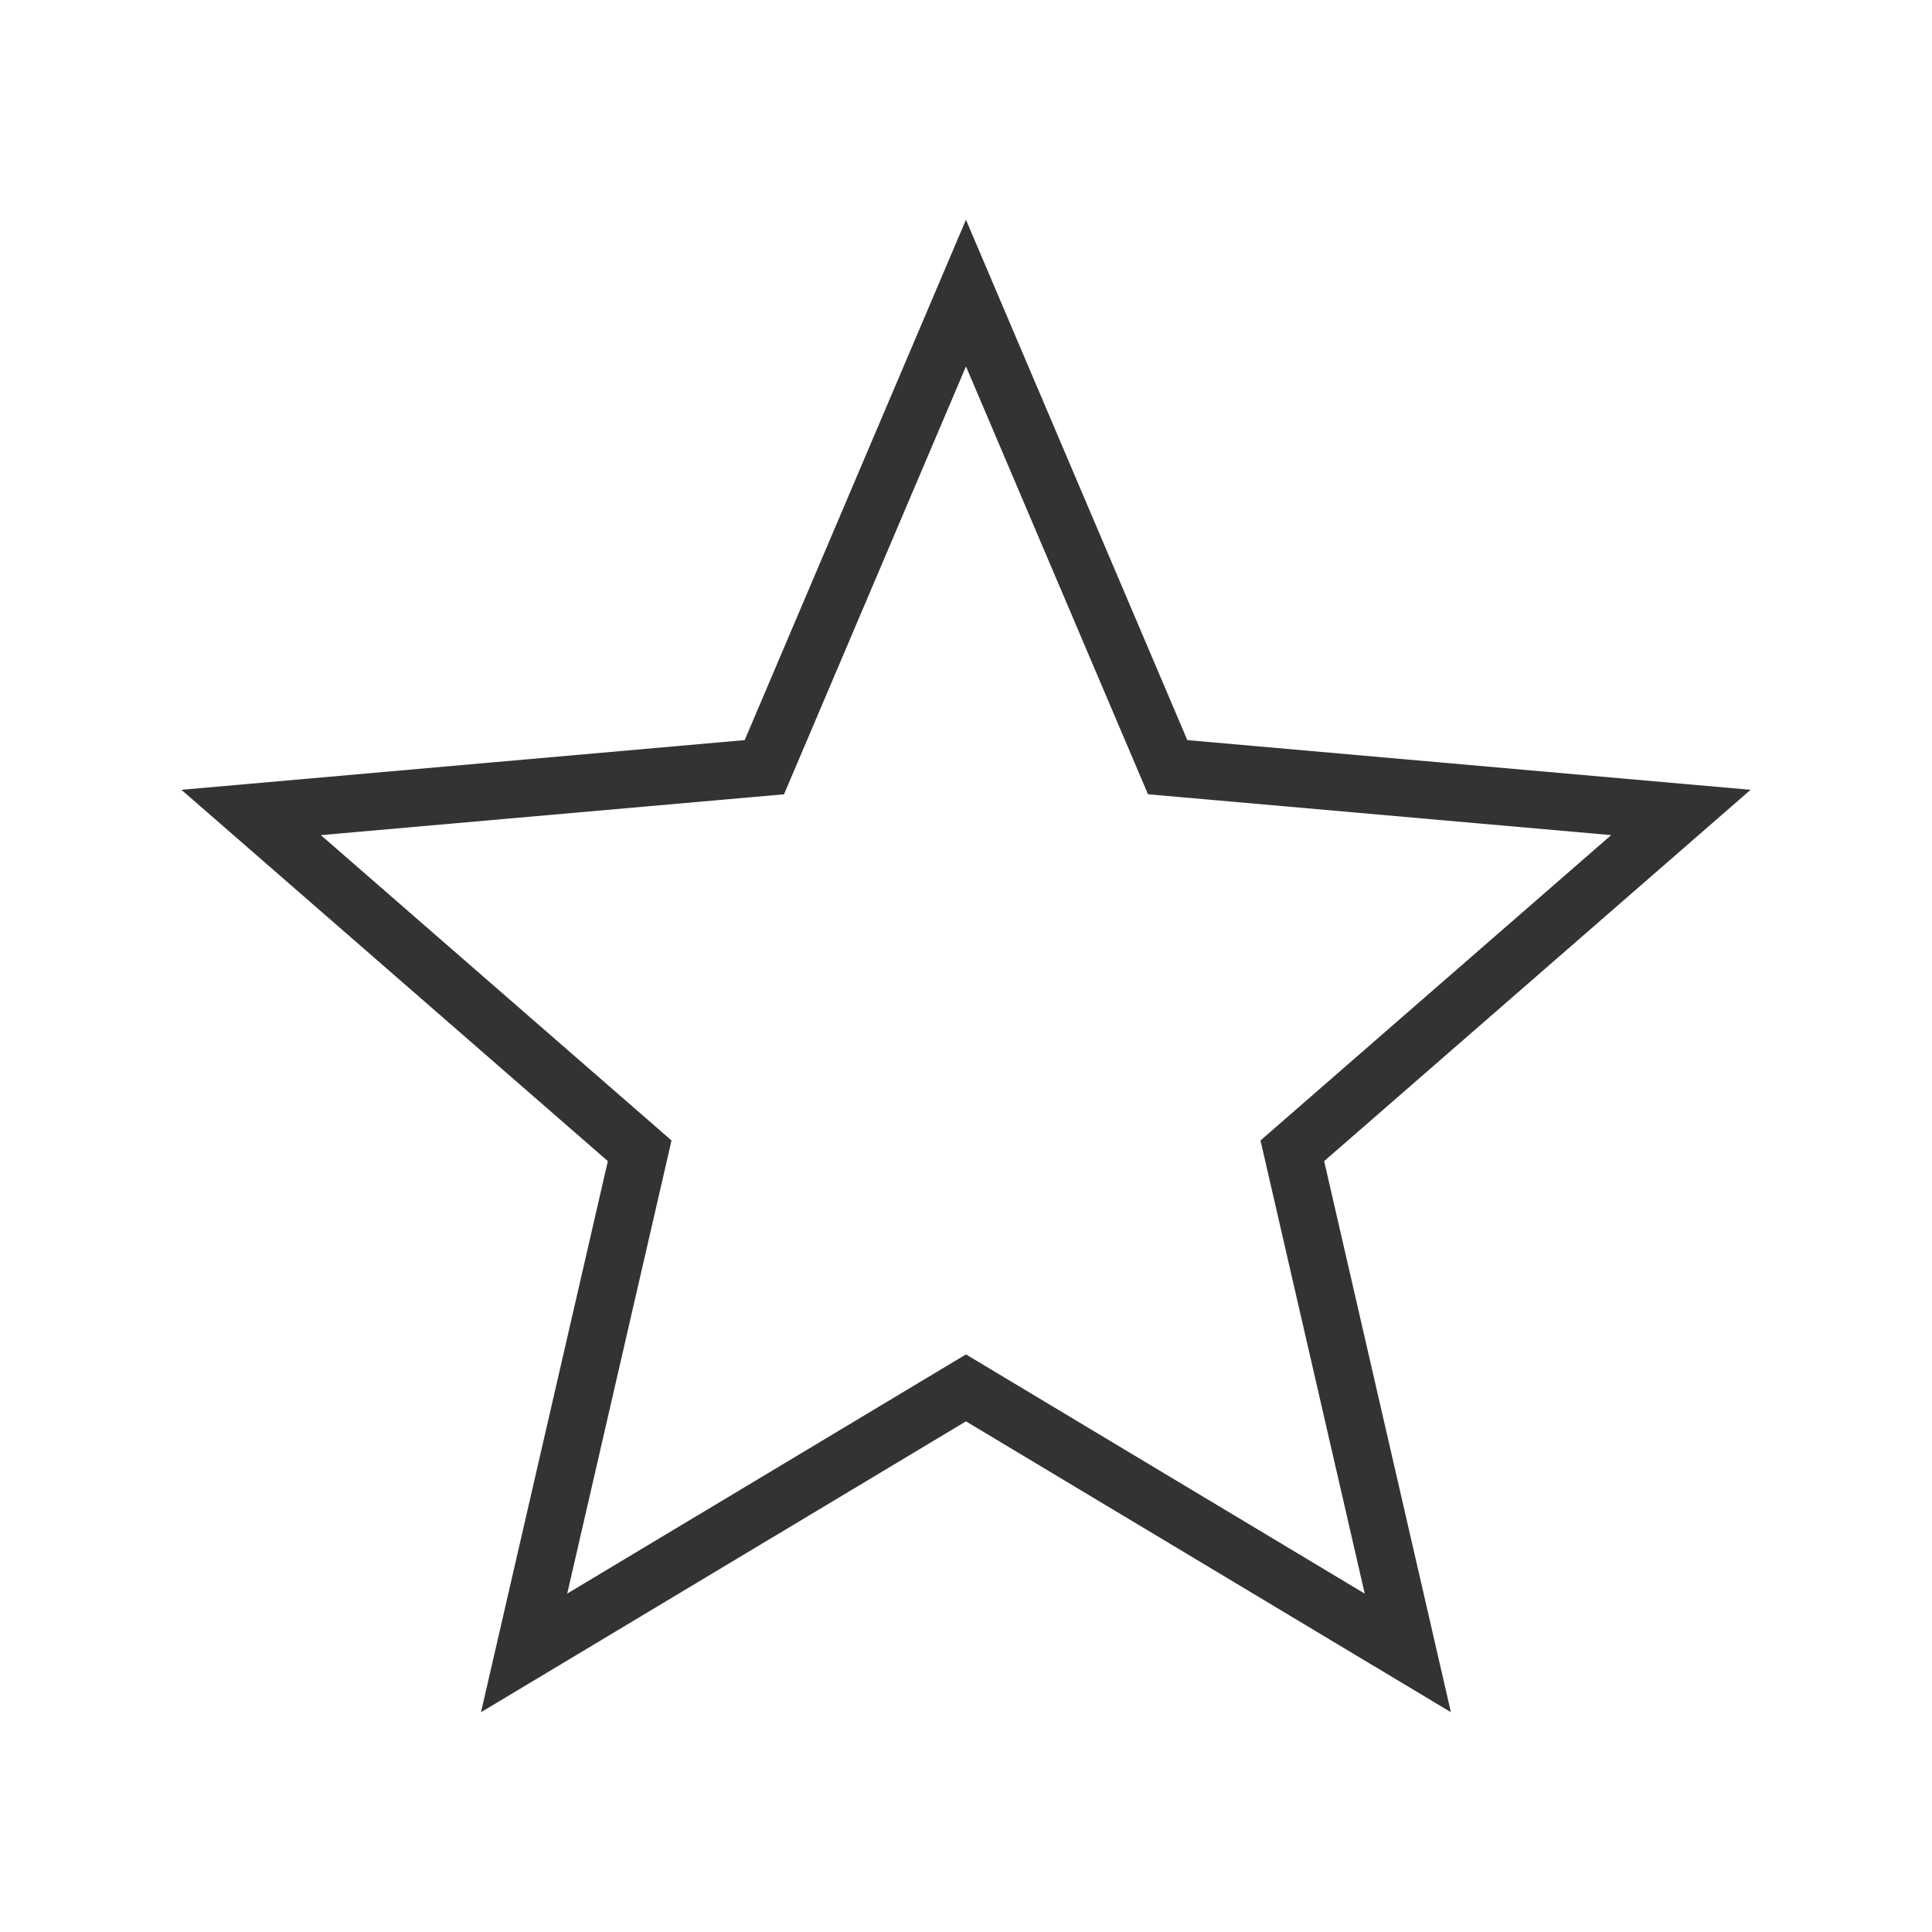 <?xml version="1.0" encoding="utf-8"?>
<!DOCTYPE svg PUBLIC "-//W3C//DTD SVG 1.0//EN" "http://www.w3.org/TR/2001/REC-SVG-20010904/DTD/svg10.dtd">
<svg version="1.0" xmlns="http://www.w3.org/2000/svg" xmlns:xlink="http://www.w3.org/1999/xlink" x="0px" y="0px" width="96px"
	 height="96px" viewBox="0 0 96 96" enable-background="new 0 0 96 96" xml:space="preserve">
<g id="_x33__rating_not_important">
	<path display="inline" fill="#333333" d="M47.999,18.207l8.375,19.686l0.67,1.574l1.703,0.15l21.311,1.879L63.923,55.546
		l-1.29,1.123l0.384,1.667l4.796,20.85L49.465,68.181l-1.467-0.88l-1.467,0.88L28.185,79.185l4.799-20.849l0.383-1.667l-1.29-1.123
		L15.943,41.497l21.31-1.879l1.704-0.15l0.67-1.574L47.999,18.207 M47.998,10.921L37.003,36.776L9.015,39.245l21.189,18.451
		l-6.303,27.383l24.097-14.453l24.097,14.453l-6.299-27.383l21.189-18.451l-27.988-2.469L47.998,10.921L47.998,10.921z"/>
</g>
</svg>
